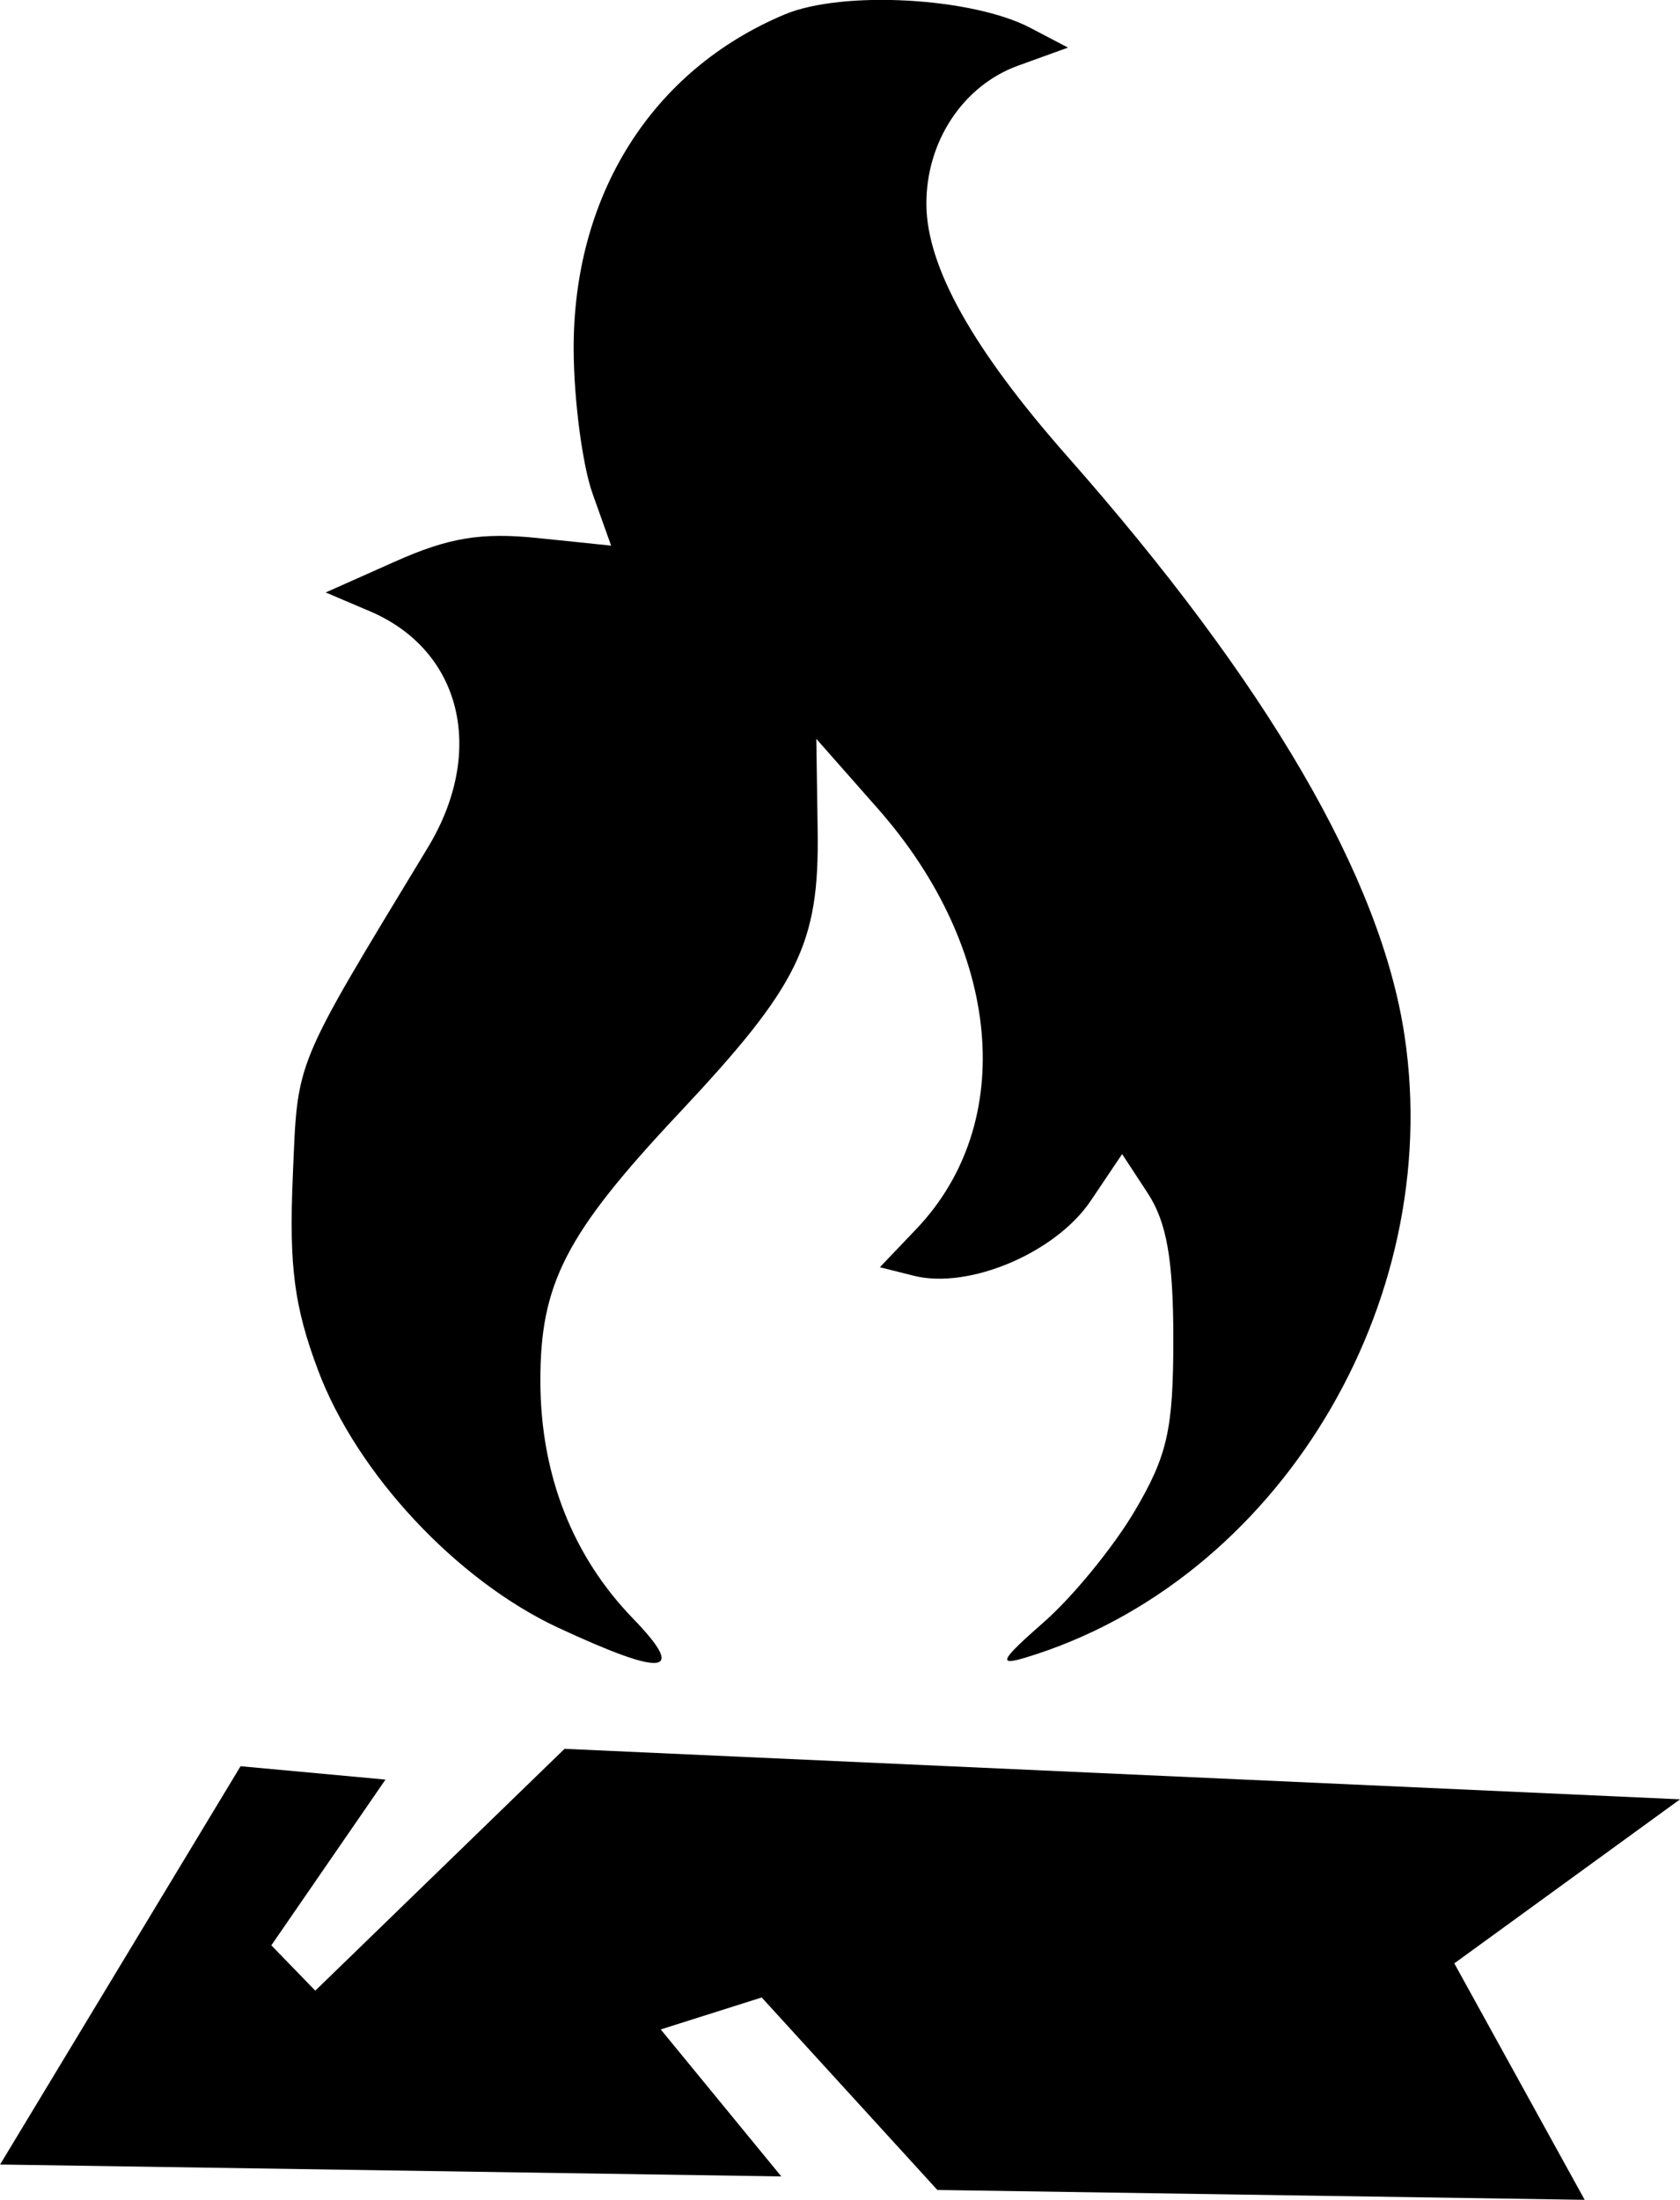 <?xml version="1.0" encoding="UTF-8" standalone="no"?>
<!-- Created with Inkscape (http://www.inkscape.org/) -->

<svg
   xmlns:dc="http://purl.org/dc/elements/1.1/"
   xmlns:cc="http://creativecommons.org/ns#"
   xmlns:rdf="http://www.w3.org/1999/02/22-rdf-syntax-ns#"
   xmlns:svg="http://www.w3.org/2000/svg"
   xmlns="http://www.w3.org/2000/svg"
   xmlns:sodipodi="http://sodipodi.sourceforge.net/DTD/sodipodi-0.dtd"
   xmlns:inkscape="http://www.inkscape.org/namespaces/inkscape"
   width="12.434mm"
   height="16.278mm"
   viewBox="0 0 44.058 57.68"
   id="svg6188"
   version="1.1"
   inkscape:version="0.91 r13725"
   sodipodi:docname="Biochar.svg">
  <defs
     id="defs6190" />
  <sodipodi:namedview
     id="base"
     pagecolor="#ffffff"
     bordercolor="#666666"
     borderopacity="1.0"
     inkscape:pageopacity="0.0"
     inkscape:pageshadow="2"
     inkscape:zoom="0.35"
     inkscape:cx="291.31492"
     inkscape:cy="-405.44588"
     inkscape:document-units="px"
     inkscape:current-layer="layer1"
     showgrid="false"
     inkscape:window-width="1920"
     inkscape:window-height="1017"
     inkscape:window-x="-8"
     inkscape:window-y="-8"
     inkscape:window-maximized="1"
     fit-margin-top="0"
     fit-margin-left="0"
     fit-margin-right="0"
     fit-margin-bottom="0" />
  <g
     inkscape:label="Layer 1"
     inkscape:groupmode="layer"
     id="layer1"
     transform="translate(-83.685,-69.237)">
    <g
       id="g12079-2"
       transform="matrix(0.618,0,0,0.618,-92.321,380.645)"
       style="fill:#000000;fill-opacity:1;stroke:none;stroke-width:1;stroke-miterlimit:4;stroke-dasharray:none">
      <path
         style="fill:#000000;fill-opacity:1;fill-rule:evenodd;stroke:none;stroke-width:1;stroke-linecap:butt;stroke-linejoin:miter;stroke-miterlimit:4;stroke-dasharray:none;stroke-opacity:1"
         d="m 295.007,-428.963 -10.205,16.898 33.152,0.505 -5.116,-6.236 4.284,-1.356 7.455,8.167 27.469,0.418 -5.532,-10.032 9.58,-6.96 -47.338,-2.142 -10.578,10.26 -1.865,-1.923 4.844,-7.032 z"
         id="path11473-6"
         inkscape:connector-curvature="0" />
      <path
         style="fill:#000000;fill-opacity:1;stroke:none;stroke-width:1;stroke-miterlimit:4;stroke-dasharray:none;stroke-opacity:1"
         d="m 308.511,-434.827 c -4.328,-2.01 -8.568,-6.549 -10.214,-10.933 -1.013,-2.698 -1.237,-4.412 -1.074,-8.206 0.217,-5.056 -0.026,-4.464 5.733,-13.975 2.476,-4.089 1.424,-8.37 -2.465,-10.024 l -1.871,-0.796 2.95,-1.314 c 2.28,-1.016 3.655,-1.241 6.056,-0.994 l 3.106,0.321 -0.784,-2.196 c -0.431,-1.208 -0.793,-3.949 -0.805,-6.092 -0.034,-6.564 3.308,-11.882 8.958,-14.249 2.449,-1.026 7.948,-0.725 10.42,0.57 l 1.6,0.838 -2.118,0.766 c -2.34,0.846 -3.913,3.231 -3.892,5.9 0.021,2.647 1.972,6.13 5.977,10.671 8.504,9.639 13.309,17.891 14.314,24.579 1.717,11.431 -5.419,23.152 -16.062,26.383 -1.224,0.371 -1.102,0.132 0.772,-1.513 1.224,-1.075 2.957,-3.199 3.852,-4.72 1.38,-2.347 1.626,-3.449 1.626,-7.285 0,-3.352 -0.281,-4.949 -1.086,-6.179 l -1.086,-1.659 -1.334,1.983 c -1.486,2.208 -5.166,3.767 -7.506,3.18 l -1.441,-0.362 1.542,-1.617 c 4.304,-4.512 3.632,-11.875 -1.628,-17.839 l -2.611,-2.961 0.057,3.897 c 0.07,4.801 -0.799,6.57 -5.889,11.99 -4.804,5.115 -5.891,7.222 -5.878,11.39 0.012,3.942 1.361,7.389 3.928,10.041 2.305,2.381 1.369,2.502 -3.145,0.405 z"
         id="path11503-8"
         inkscape:connector-curvature="0" />
    </g>
  </g>
</svg>
